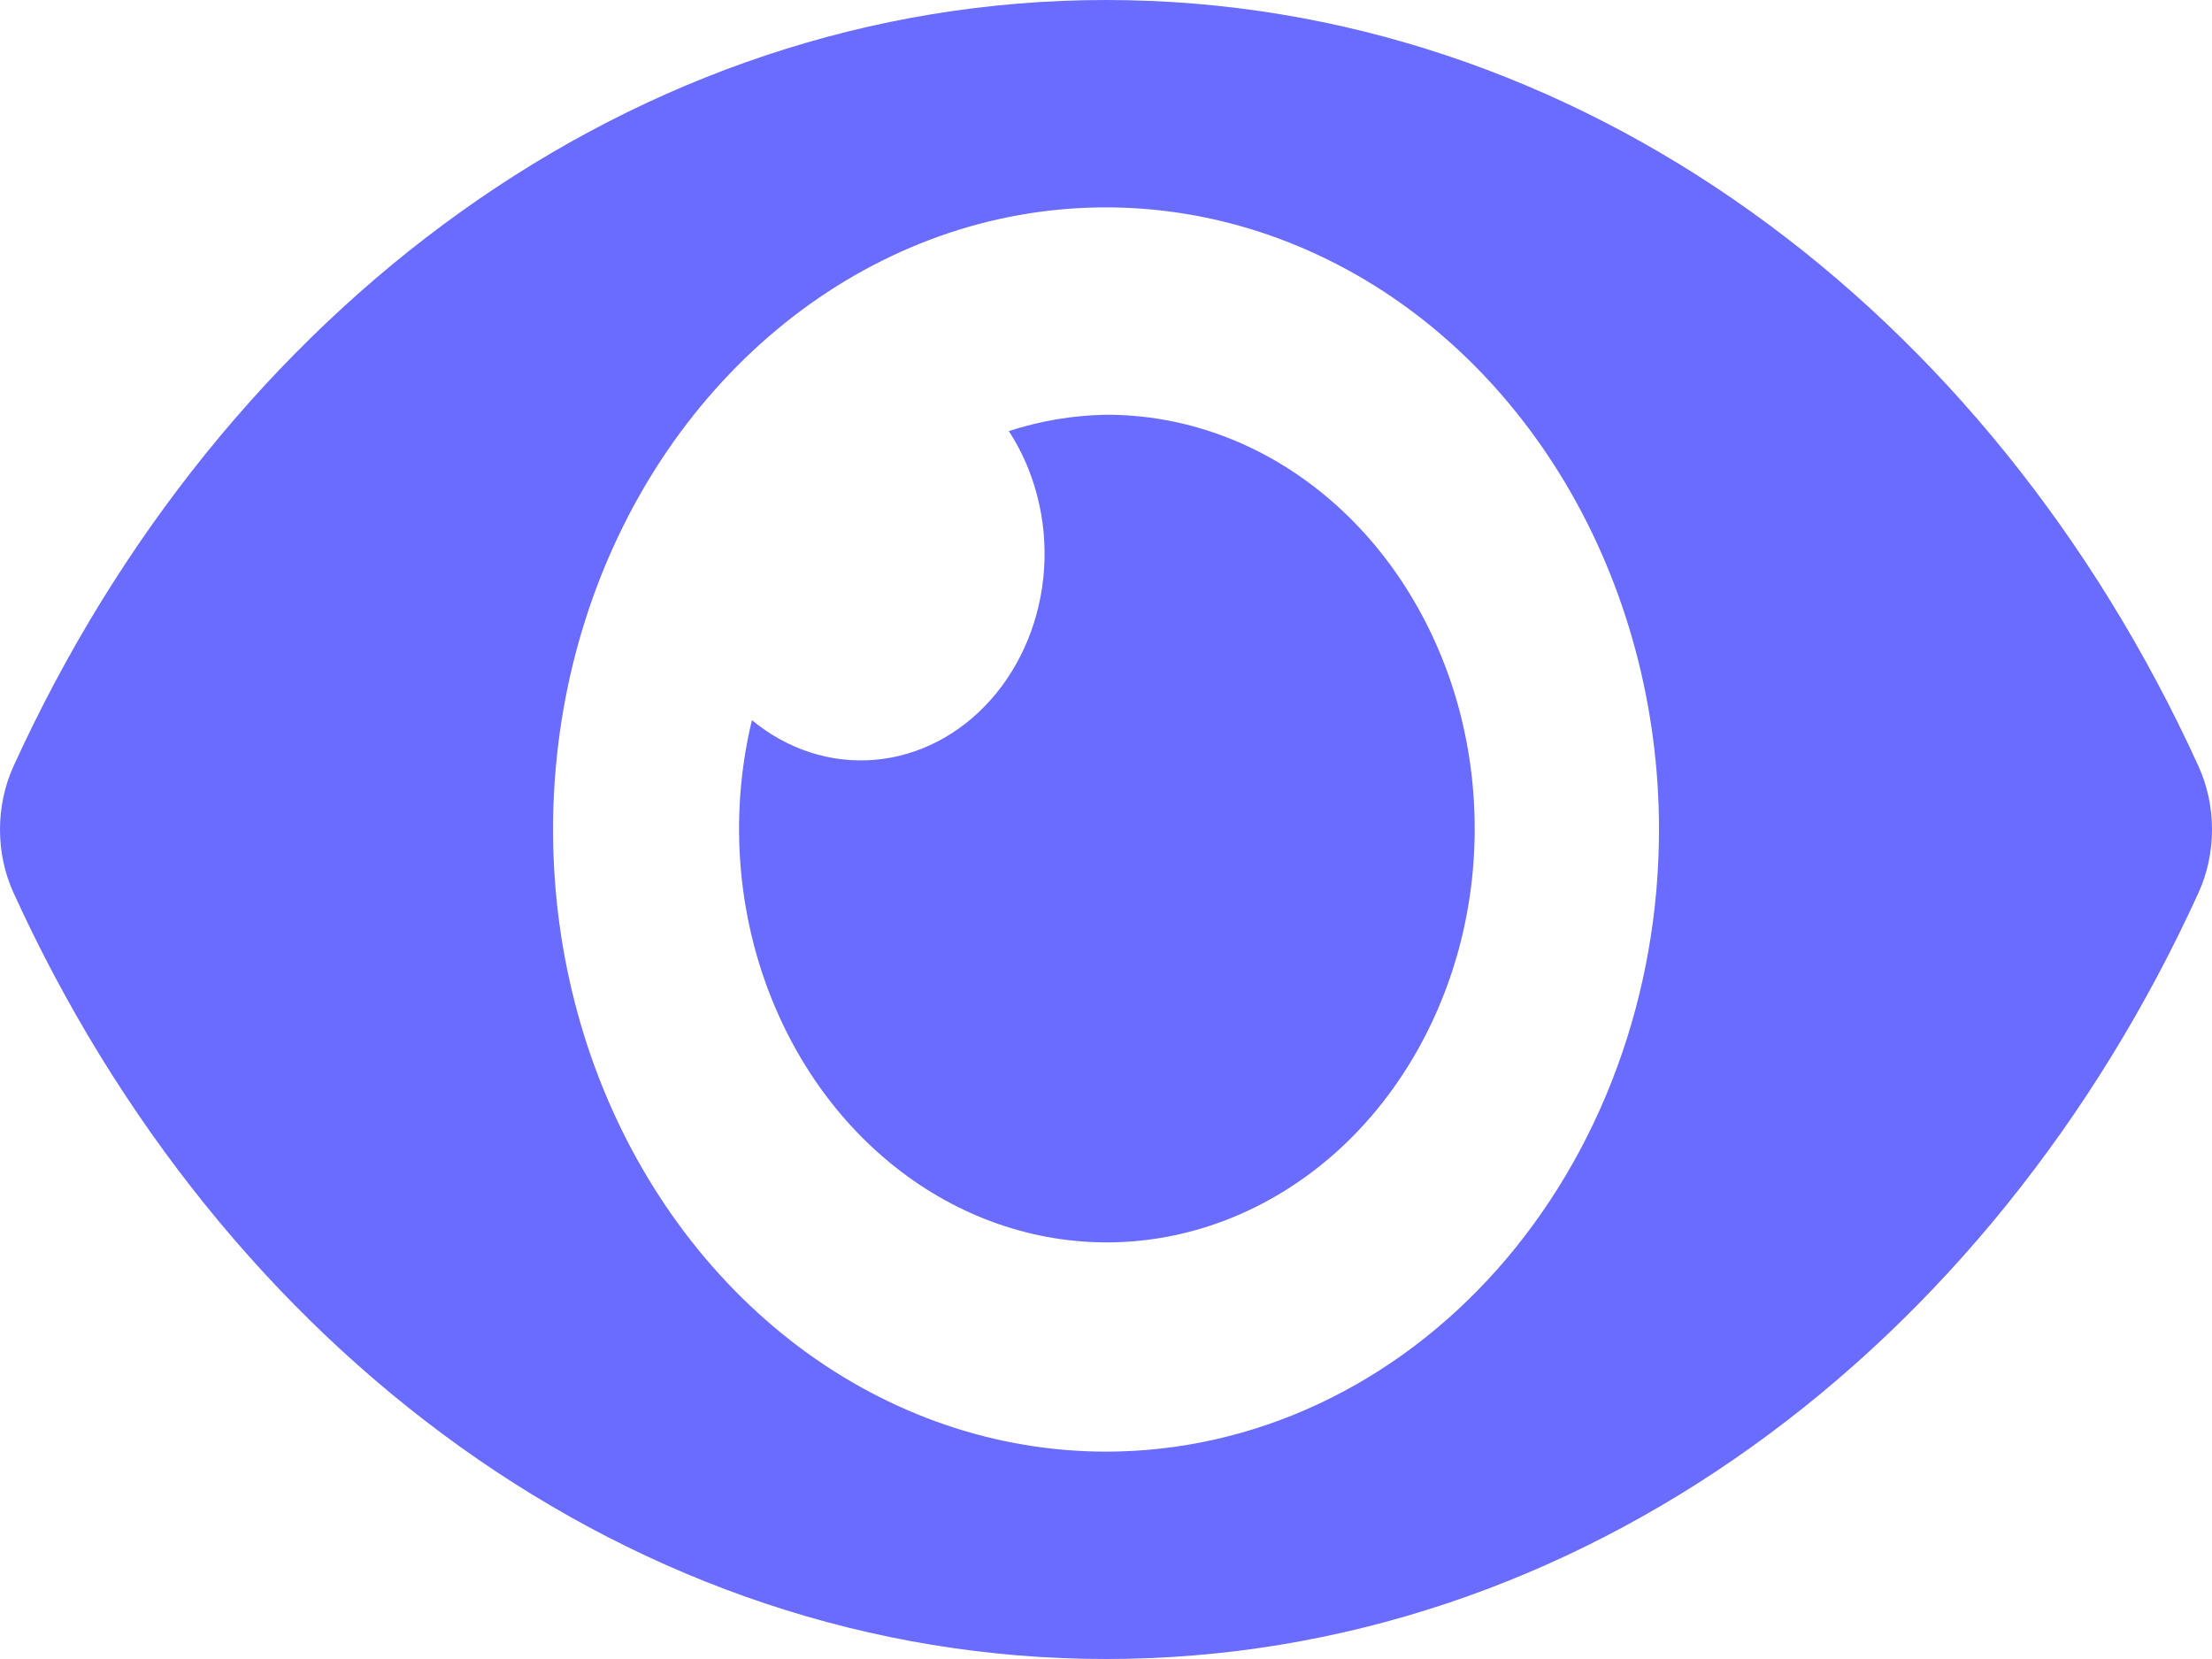 <svg width="16" height="12" viewBox="0 0 16 12" fill="none" xmlns="http://www.w3.org/2000/svg">
<path d="M15.903 5.544C14.397 2.237 11.415 0 8 0C4.585 0 1.602 2.239 0.097 5.544C0.033 5.685 0 5.842 0 6C0 6.159 0.033 6.315 0.097 6.456C1.603 9.763 4.585 12 8 12C11.415 12 14.398 9.761 15.903 6.456C15.967 6.315 16 6.158 16 6C16 5.841 15.967 5.685 15.903 5.544ZM8 10.5C7.209 10.5 6.436 10.236 5.778 9.742C5.12 9.247 4.607 8.544 4.304 7.722C4.002 6.9 3.923 5.995 4.077 5.122C4.231 4.249 4.612 3.447 5.172 2.818C5.731 2.189 6.444 1.76 7.22 1.586C7.996 1.413 8.8 1.502 9.531 1.843C10.262 2.183 10.886 2.76 11.326 3.5C11.765 4.24 12 5.11 12 6C12 6.591 11.897 7.176 11.696 7.722C11.495 8.269 11.2 8.765 10.829 9.183C10.457 9.601 10.017 9.932 9.531 10.158C9.046 10.384 8.525 10.5 8 10.5ZM8 3C7.762 3.004 7.526 3.044 7.297 3.118C7.485 3.406 7.576 3.761 7.552 4.117C7.528 4.474 7.391 4.809 7.166 5.062C6.941 5.315 6.644 5.469 6.327 5.496C6.01 5.523 5.695 5.421 5.439 5.209C5.293 5.813 5.319 6.454 5.514 7.04C5.709 7.627 6.062 8.13 6.524 8.479C6.986 8.828 7.534 9.005 8.09 8.985C8.647 8.965 9.183 8.749 9.625 8.369C10.067 7.988 10.391 7.46 10.553 6.861C10.714 6.262 10.704 5.621 10.525 5.028C10.345 4.436 10.005 3.921 9.552 3.557C9.099 3.193 8.557 2.999 8 3Z" fill="#696CFF"/>
</svg>
